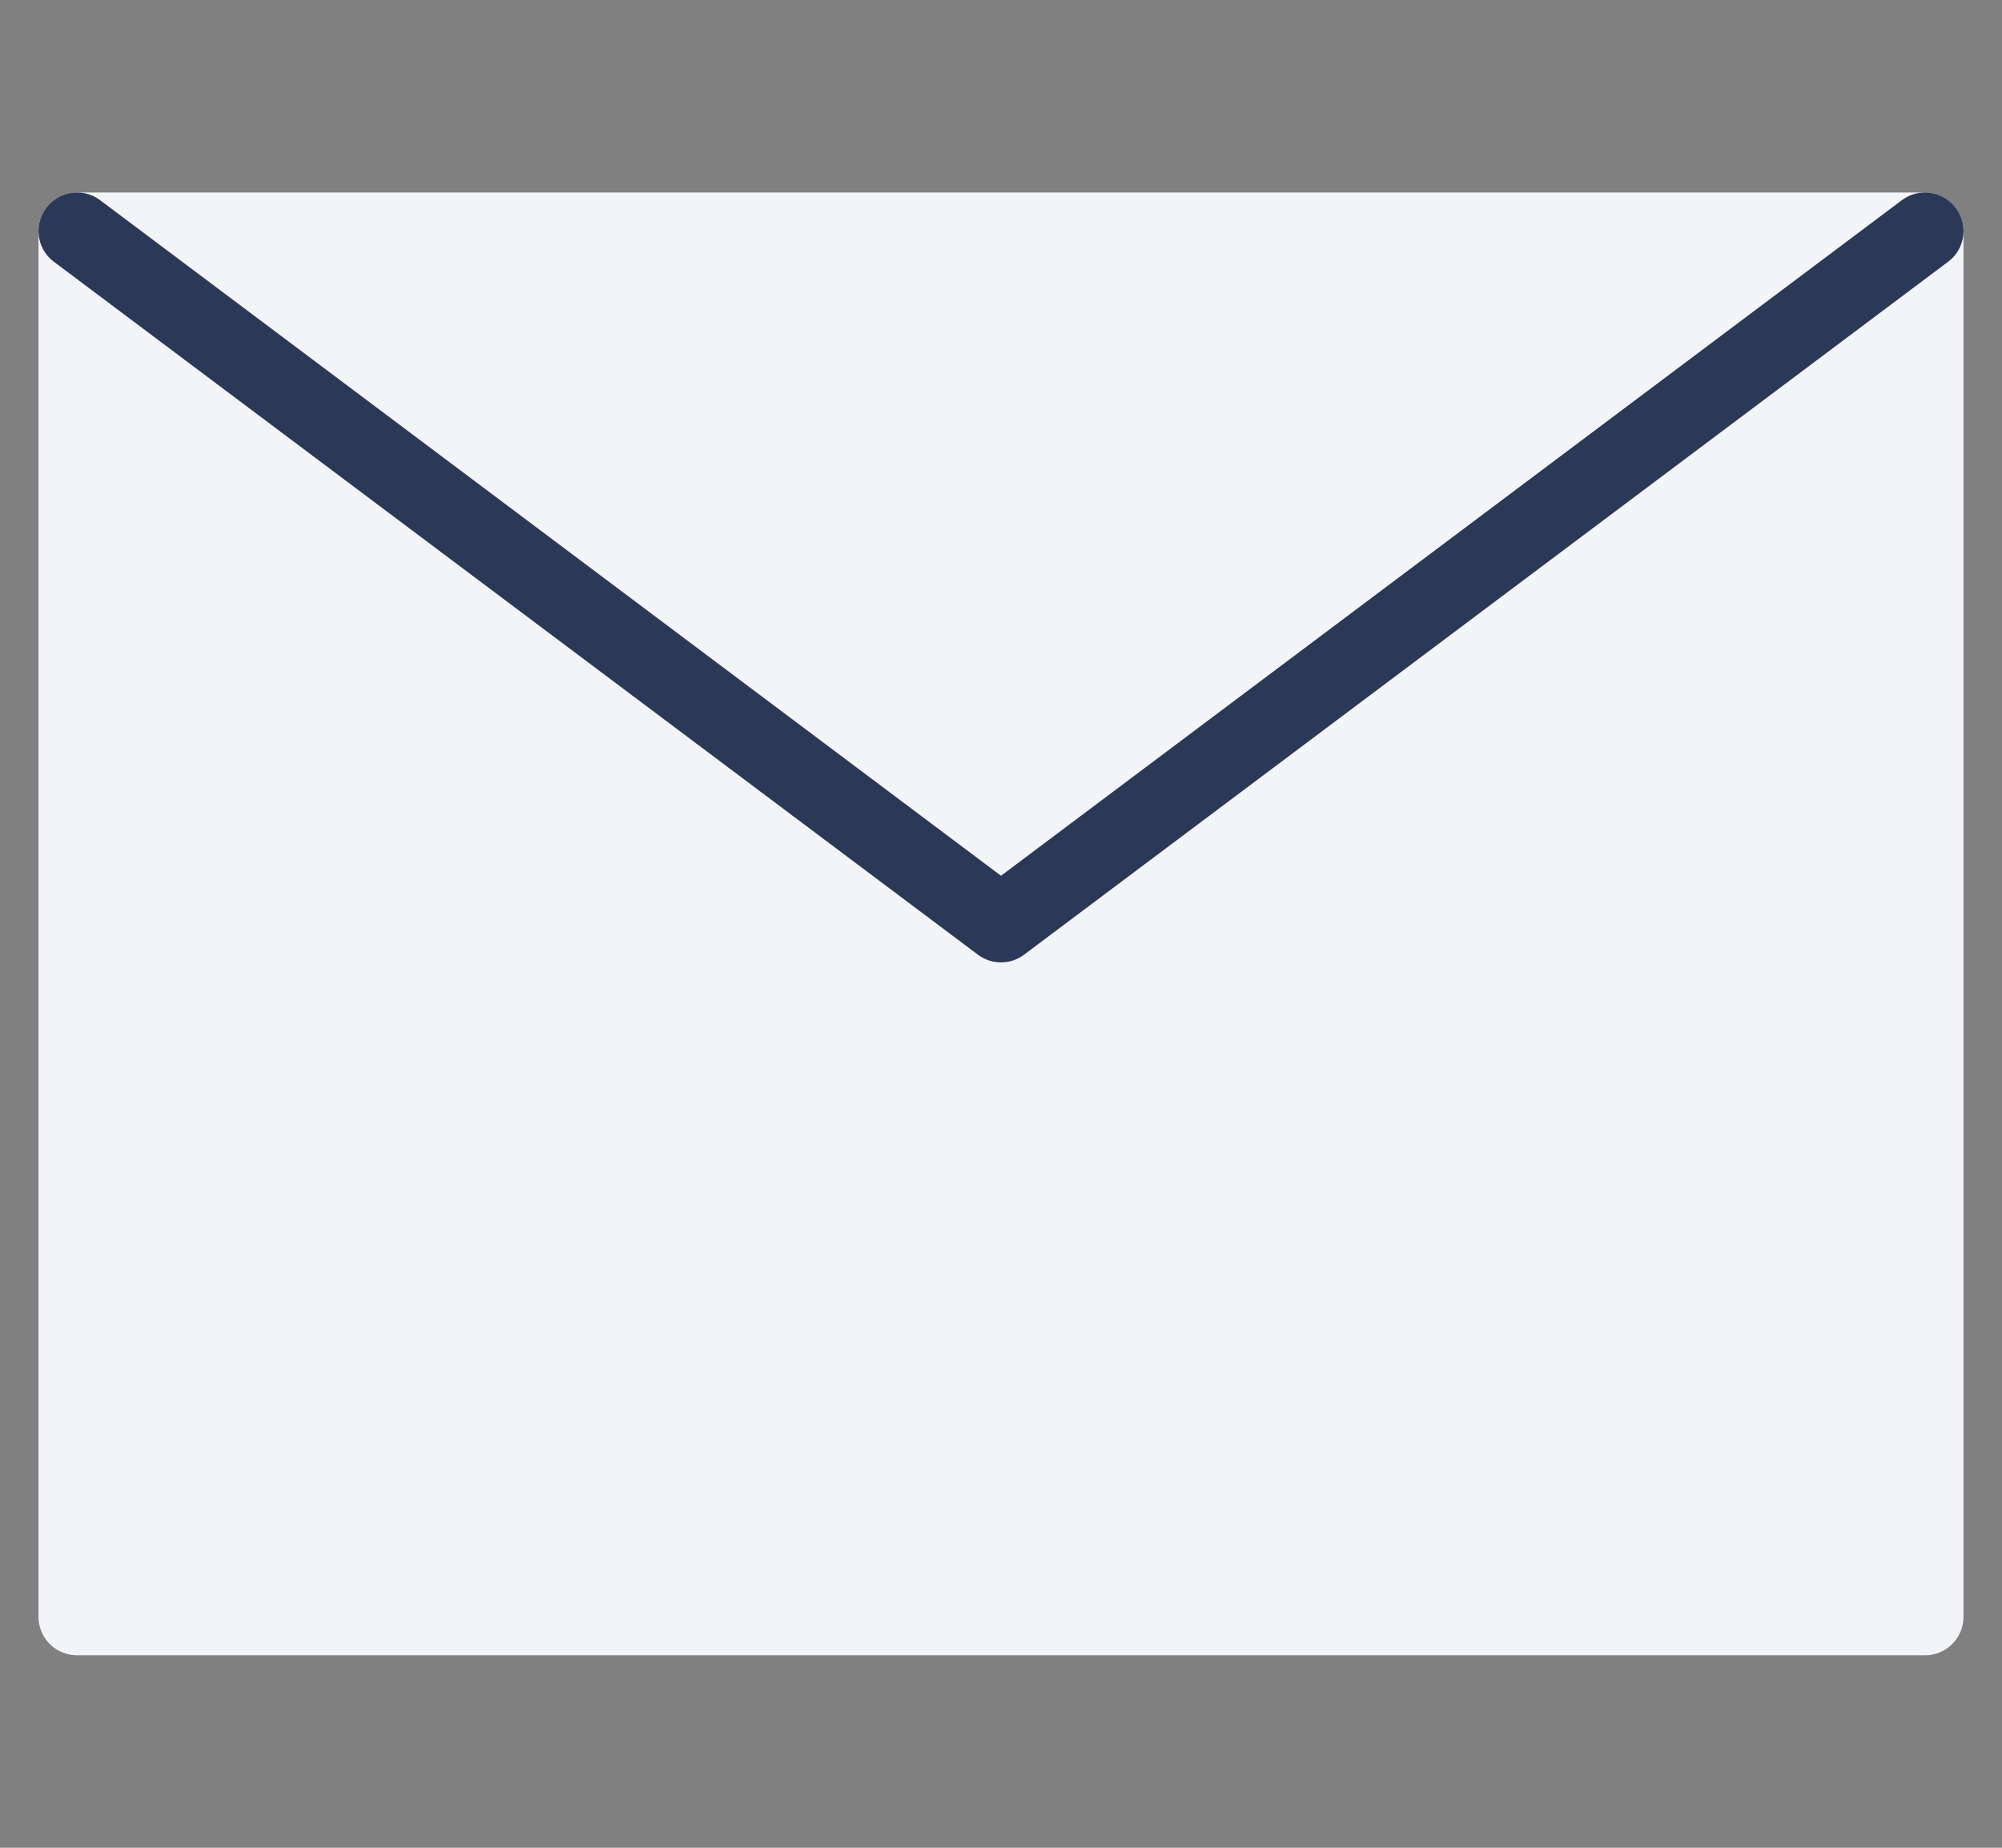 <svg width="26" height="24" viewBox="0 0 26 24" fill="none" xmlns="http://www.w3.org/2000/svg">
<rect x="0" y="0" width="26" height="24" fill="#808080" stroke="none"/>
<path d="M1 21H25V3H1V21Z" fill="#F2F4F7" stroke="#F2F4F7" stroke-linecap="round" stroke-linejoin="round"/>
<path d="M1 3L13 12L25 3" stroke="#2B3857" stroke-linecap="round" stroke-linejoin="round"/>
</svg>
